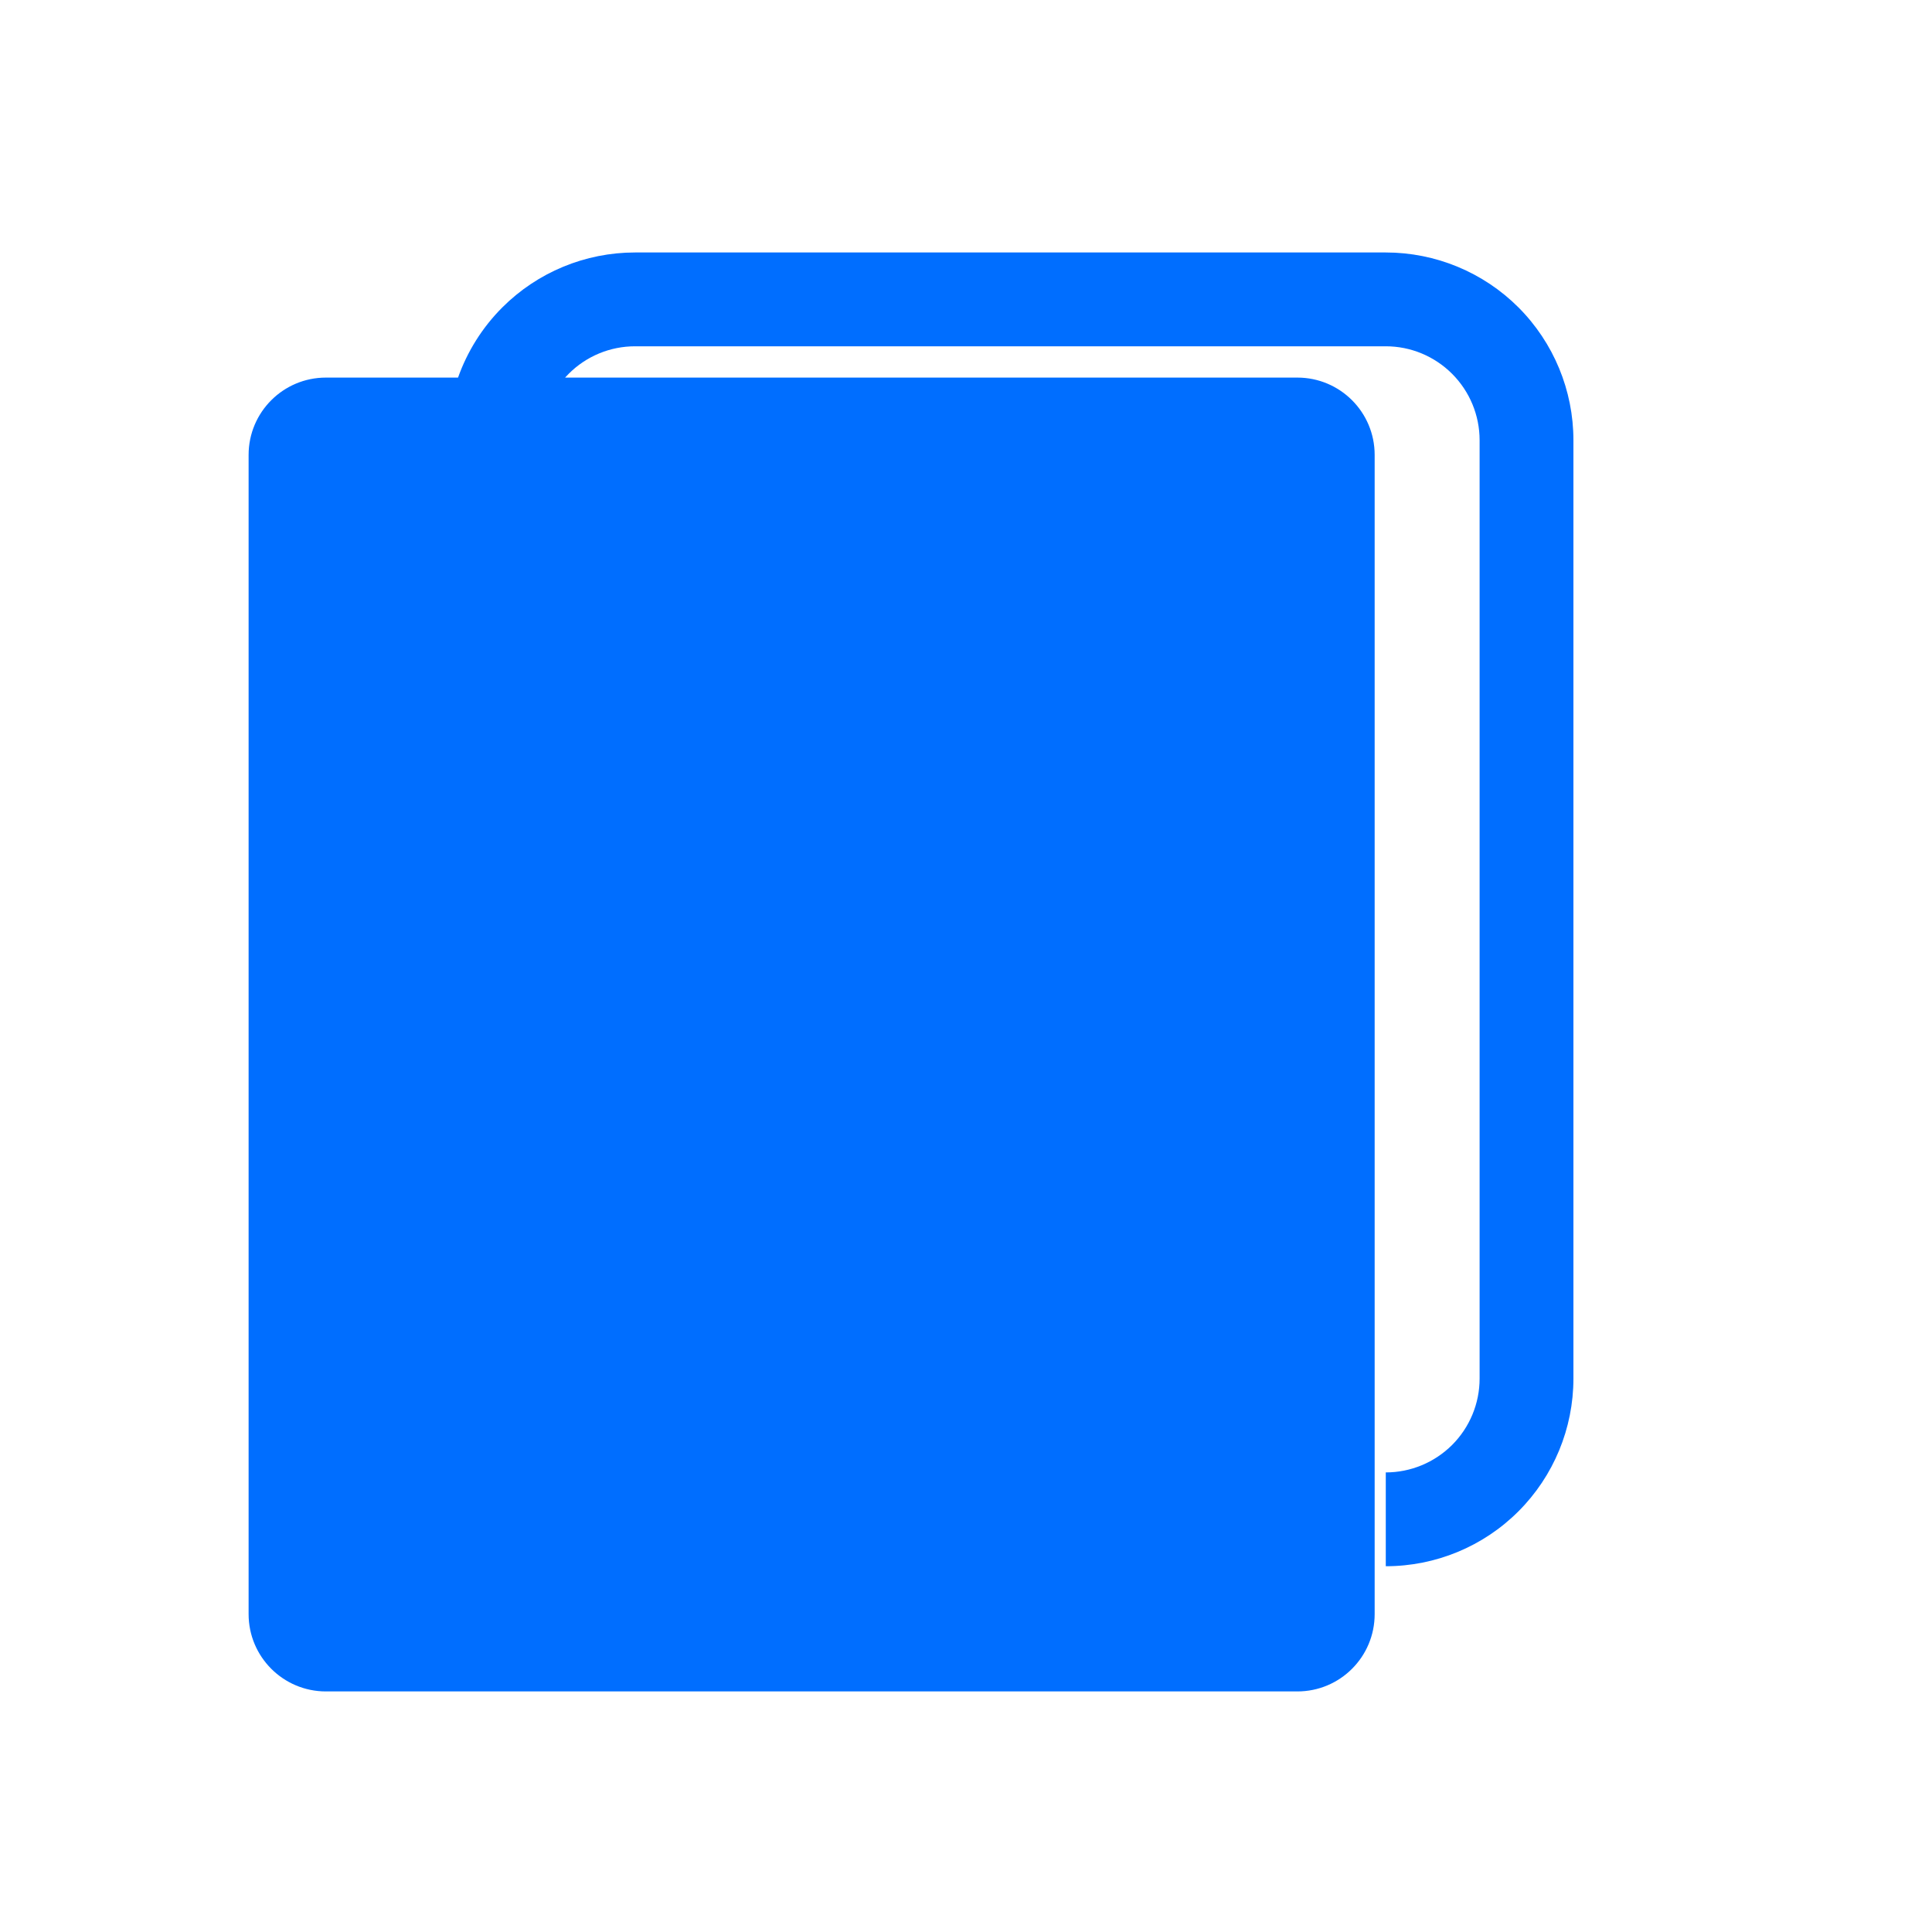 <svg width="25" height="25" viewBox="0 0 25 25" fill="none" xmlns="http://www.w3.org/2000/svg">
<path fill-rule="evenodd" clip-rule="evenodd" d="M8.217 3.267H17.932C18.576 3.267 19.194 3.523 19.649 3.978C20.104 4.434 20.36 5.052 20.36 5.696V17.839C20.36 18.483 20.104 19.101 19.649 19.556C19.194 20.012 18.576 20.267 17.932 20.267V19.053C18.254 19.053 18.562 18.925 18.79 18.698C19.018 18.47 19.146 18.161 19.146 17.839V5.696C19.146 5.374 19.018 5.065 18.79 4.837C18.562 4.609 18.254 4.481 17.932 4.481H8.217C7.895 4.481 7.586 4.609 7.359 4.837C7.343 4.853 7.327 4.87 7.312 4.886H16.788C17.341 4.886 17.788 5.334 17.788 5.886V20.887C17.788 21.439 17.341 21.887 16.788 21.887H4.217C3.665 21.887 3.217 21.439 3.217 20.887V5.886C3.217 5.334 3.665 4.886 4.217 4.886H5.927C6.047 4.548 6.241 4.237 6.5 3.978C6.955 3.523 7.573 3.267 8.217 3.267Z" fill="#006EFF"/>
</svg>
